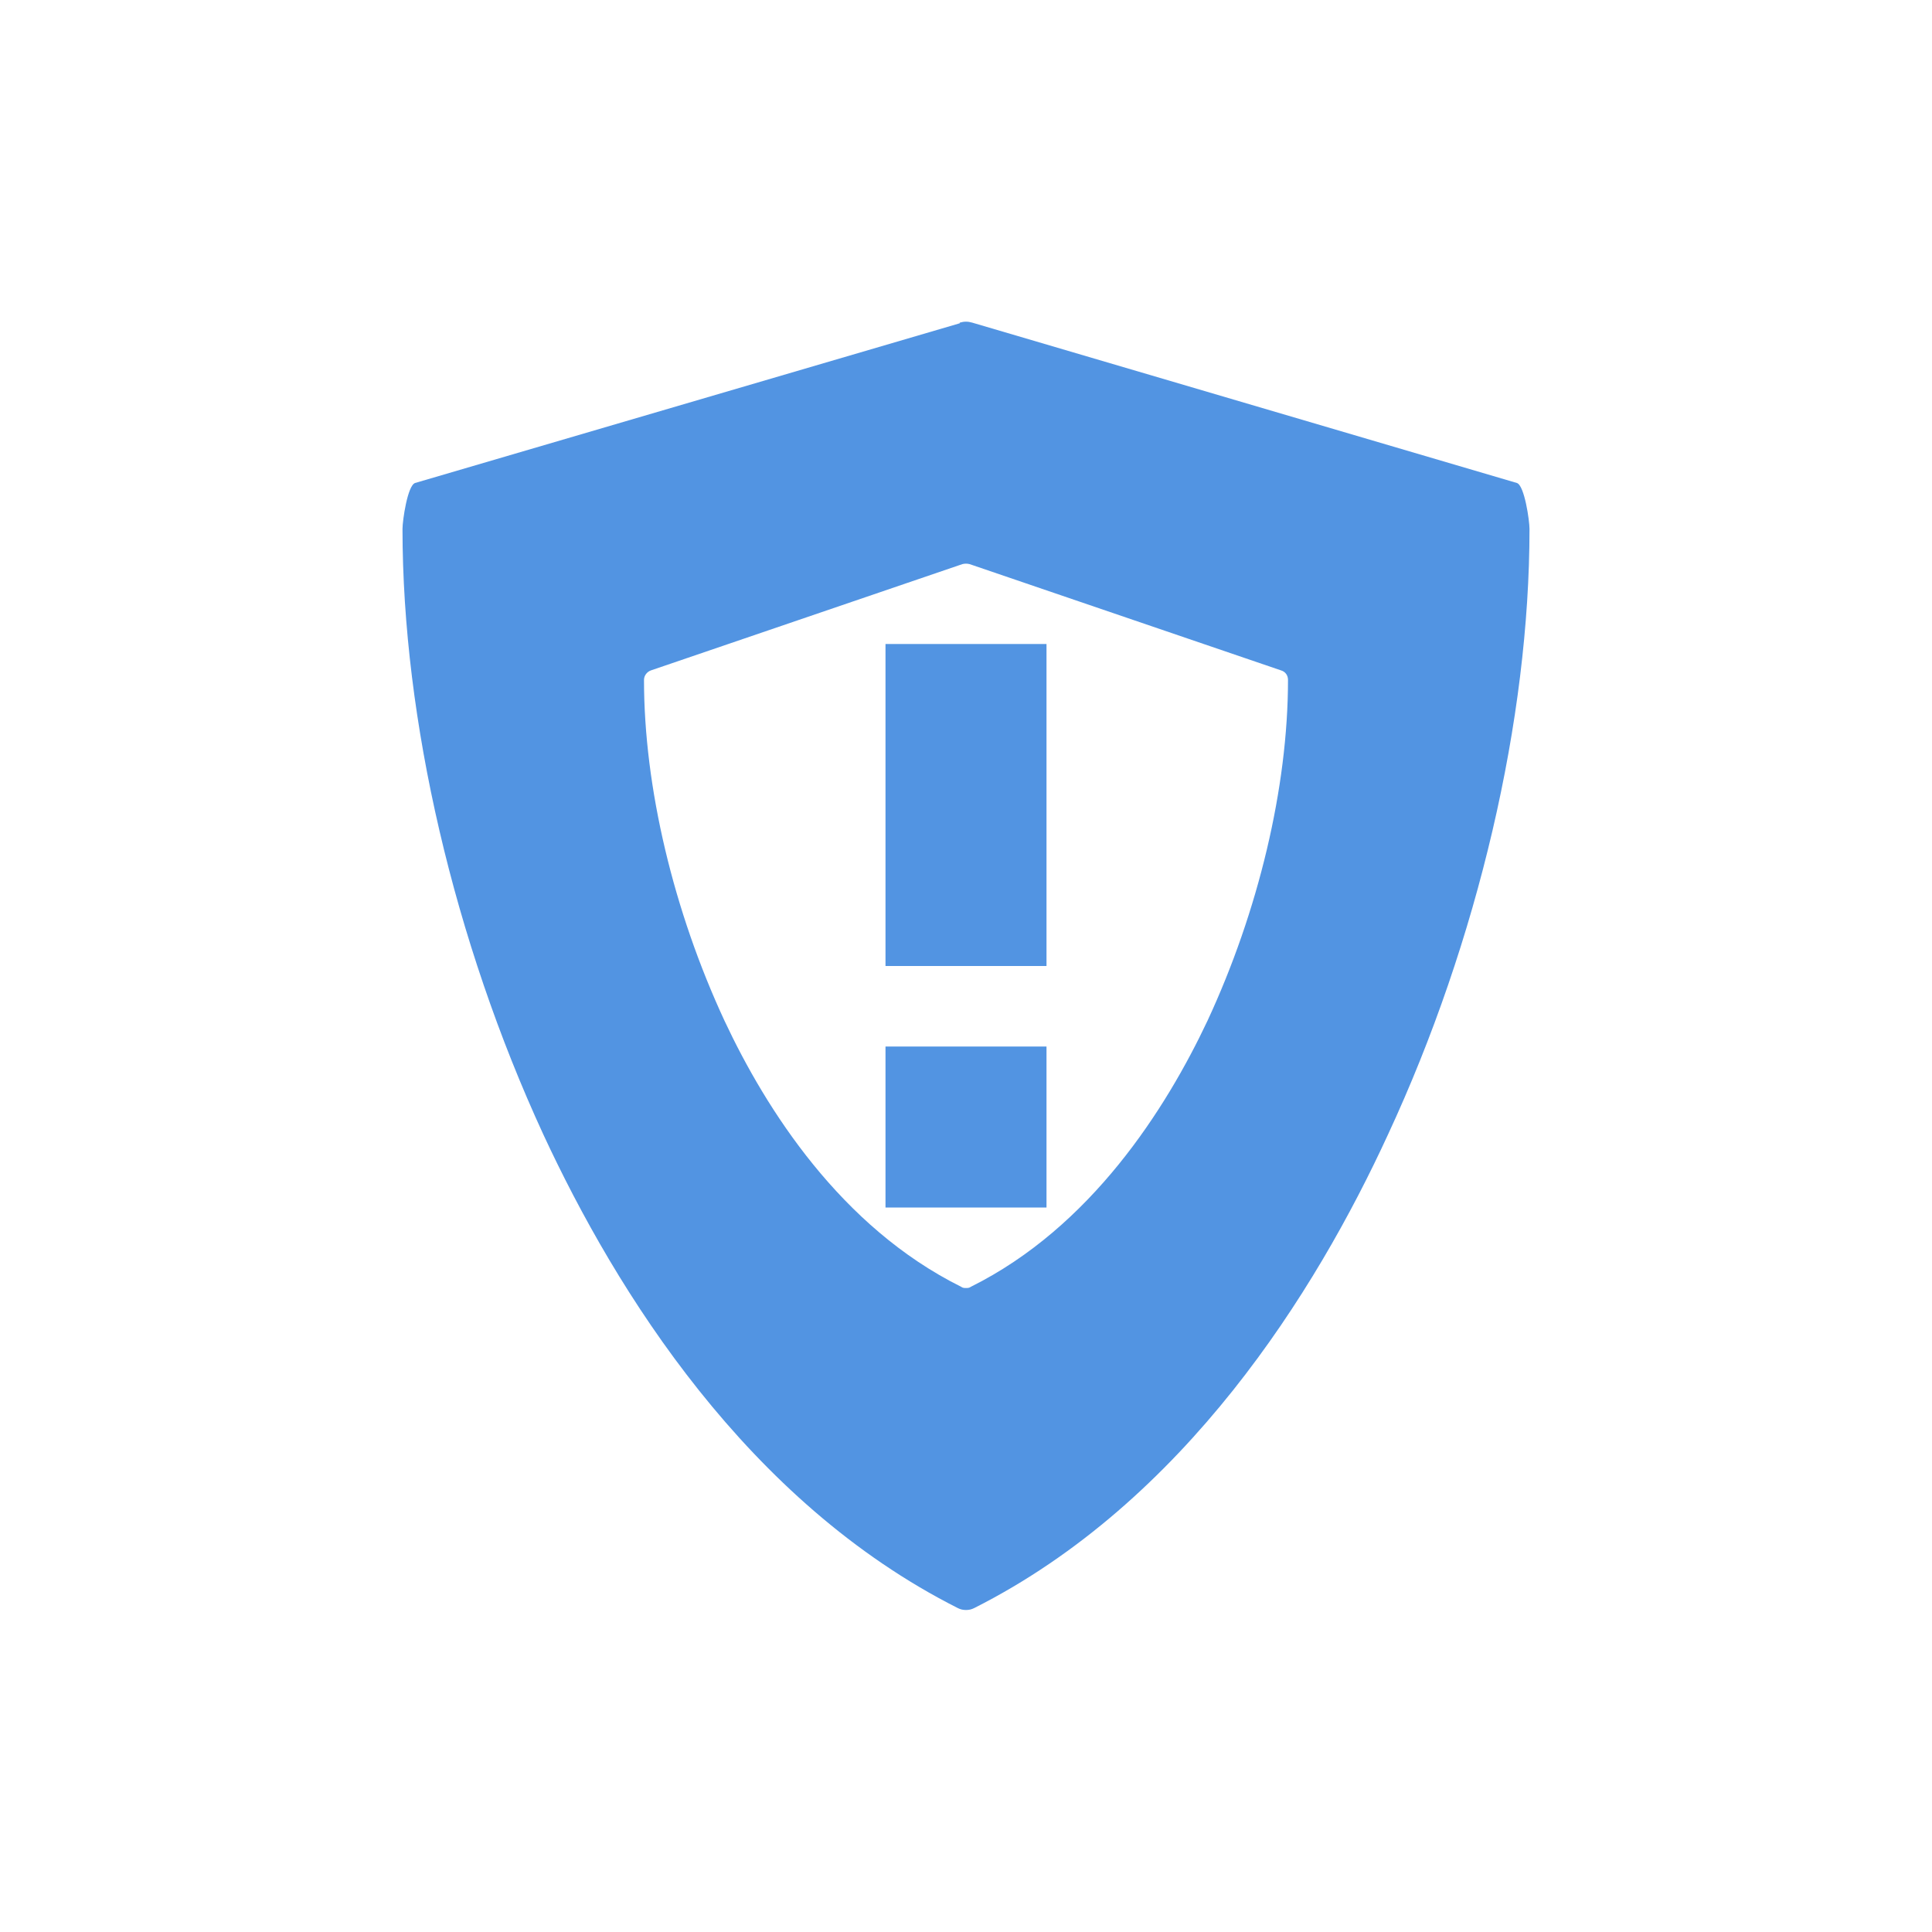 <svg xmlns="http://www.w3.org/2000/svg" width="12pt" height="12pt" version="1.1" viewBox="0 0 12 12">
 <g>
  <path style="fill:rgb(32.157%,58.039%,88.627%)" d="M 5.961 2.008 L 2.578 3 C 2.531 3.016 2.5 3.234 2.5 3.285 C 2.5 4.469 2.82 5.844 3.375 7.047 C 3.828 8.023 4.641 9.328 5.949 9.988 C 5.965 9.996 5.98 10 6 10 C 6.02 10 6.035 9.996 6.051 9.988 C 7.359 9.328 8.172 8.023 8.621 7.047 C 9.18 5.844 9.5 4.469 9.5 3.285 C 9.5 3.234 9.469 3.016 9.422 3 L 6.039 2.004 C 6.012 1.996 5.988 1.996 5.961 2.004 Z M 5.977 3.504 C 5.992 3.5 6.008 3.5 6.023 3.504 L 7.957 4.164 C 7.984 4.172 8 4.195 8 4.223 C 8 4.891 7.816 5.66 7.5 6.34 C 7.242 6.887 6.777 7.621 6.031 7.992 C 6.02 8 6.012 8 6 8 C 5.988 8 5.98 8 5.969 7.992 C 5.223 7.621 4.758 6.891 4.5 6.34 C 4.184 5.66 4 4.891 4 4.223 C 4 4.195 4.02 4.172 4.043 4.164 Z M 5.5 4 L 5.5 6 L 6.5 6 L 6.5 4 Z M 5.5 6.5 L 5.5 7.5 L 6.5 7.5 L 6.5 6.5 Z M 5.5 6.5"/>
 </g>
</svg>
